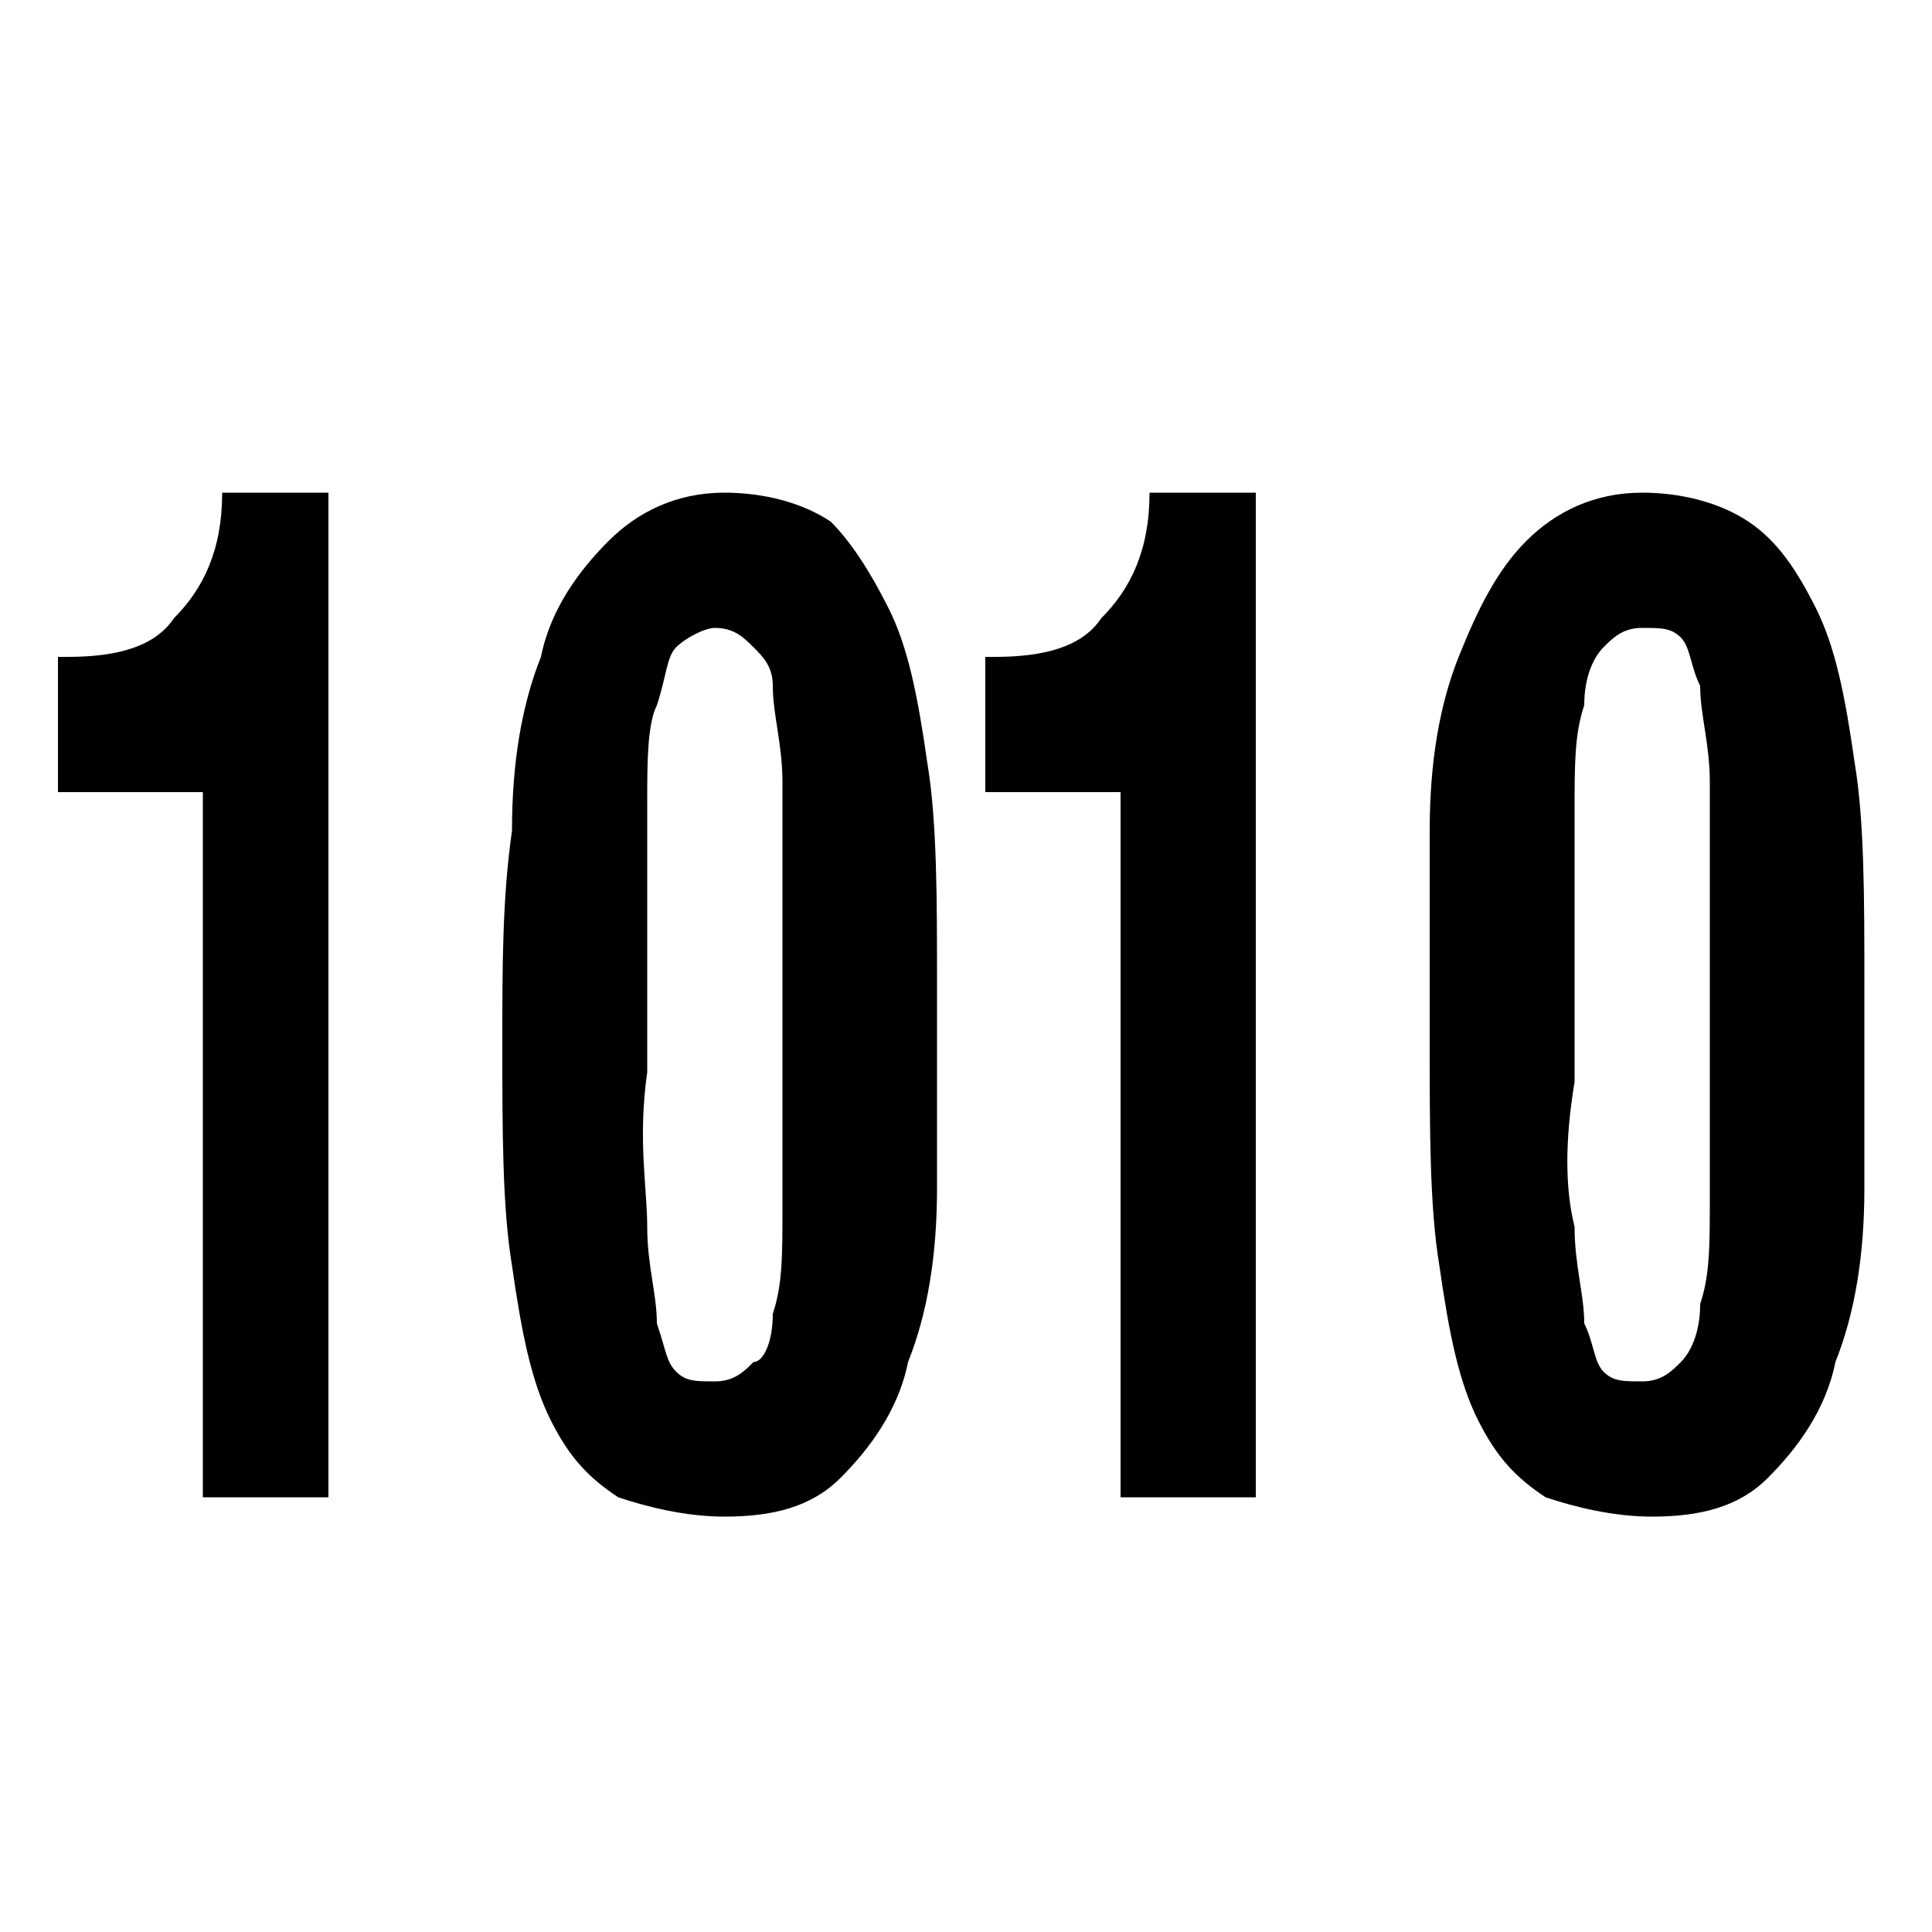 <svg viewBox="0 0 20 20"><path d="M2.1,8.2H0.6V6.8h0.1c0.5,0,0.9-0.1,1.1-0.4c0.3-0.3,0.5-0.7,0.5-1.3h1.1v10.4H2.1V8.2z"/><path d="M5.3,8.6c0-0.7,0.1-1.3,0.3-1.8c0.1-0.5,0.4-0.9,0.7-1.2c0.3-0.3,0.7-0.5,1.2-0.5c0.4,0,0.8,0.1,1.1,0.3
		C8.8,5.6,9,5.9,9.2,6.3c0.2,0.4,0.3,0.9,0.4,1.6c0.1,0.6,0.1,1.4,0.1,2.3c0,0.7,0,1.4,0,2.1c0,0.7-0.1,1.3-0.3,1.8
		c-0.1,0.5-0.4,0.9-0.7,1.2c-0.3,0.3-0.7,0.4-1.2,0.4c-0.4,0-0.8-0.1-1.1-0.2c-0.3-0.2-0.5-0.4-0.7-0.8c-0.2-0.4-0.3-0.9-0.4-1.6
		c-0.1-0.6-0.1-1.4-0.1-2.3C5.2,10,5.2,9.3,5.3,8.6z M6.7,12.7c0,0.4,0.1,0.7,0.1,1C6.9,14,6.9,14.1,7,14.2c0.1,0.1,0.2,0.1,0.4,0.1
		c0.2,0,0.3-0.1,0.4-0.2C7.9,14.1,8,13.9,8,13.6c0.1-0.3,0.1-0.6,0.1-1.1c0-0.4,0-1,0-1.7V9.7c0-0.7,0-1.2,0-1.6
		c0-0.4-0.1-0.7-0.1-1C8,6.9,7.9,6.8,7.8,6.7C7.7,6.6,7.6,6.5,7.4,6.5C7.3,6.5,7.1,6.6,7,6.7C6.9,6.8,6.9,7,6.8,7.3
		C6.7,7.5,6.7,7.9,6.7,8.3c0,0.4,0,1,0,1.7v1.1C6.6,11.8,6.7,12.3,6.7,12.7z"/><path d="M11.6,8.2h-1.4V6.8h0.1c0.5,0,0.9-0.1,1.1-0.4c0.3-0.3,0.5-0.7,0.5-1.3h1.1v10.4h-1.4V8.2z"/><path d="M14.8,8.6c0-0.7,0.1-1.3,0.3-1.8s0.4-0.9,0.7-1.2c0.3-0.3,0.7-0.5,1.2-0.5c0.4,0,0.8,0.1,1.1,0.3c0.3,0.2,0.5,0.5,0.7,0.9
		c0.2,0.4,0.3,0.9,0.4,1.6c0.1,0.6,0.1,1.4,0.1,2.3c0,0.7,0,1.4,0,2.1c0,0.7-0.1,1.3-0.3,1.8c-0.1,0.5-0.4,0.9-0.7,1.2
		c-0.3,0.3-0.7,0.4-1.2,0.4c-0.4,0-0.8-0.1-1.1-0.2c-0.3-0.2-0.5-0.4-0.7-0.8c-0.2-0.4-0.3-0.9-0.4-1.6c-0.1-0.6-0.1-1.4-0.1-2.3
		C14.8,10,14.8,9.3,14.8,8.6z M16.3,12.7c0,0.4,0.1,0.7,0.1,1c0.1,0.2,0.1,0.4,0.2,0.5c0.1,0.1,0.2,0.1,0.4,0.1
		c0.2,0,0.3-0.1,0.4-0.2c0.1-0.1,0.2-0.3,0.2-0.6c0.1-0.3,0.1-0.6,0.1-1.1c0-0.4,0-1,0-1.7V9.7c0-0.7,0-1.2,0-1.6
		c0-0.4-0.1-0.7-0.1-1c-0.1-0.2-0.1-0.4-0.2-0.5c-0.1-0.1-0.2-0.1-0.4-0.1c-0.2,0-0.3,0.1-0.4,0.2c-0.1,0.1-0.2,0.3-0.2,0.6
		c-0.1,0.3-0.1,0.6-0.1,1.1c0,0.4,0,1,0,1.7v1.1C16.2,11.8,16.2,12.3,16.3,12.7z"/></svg>